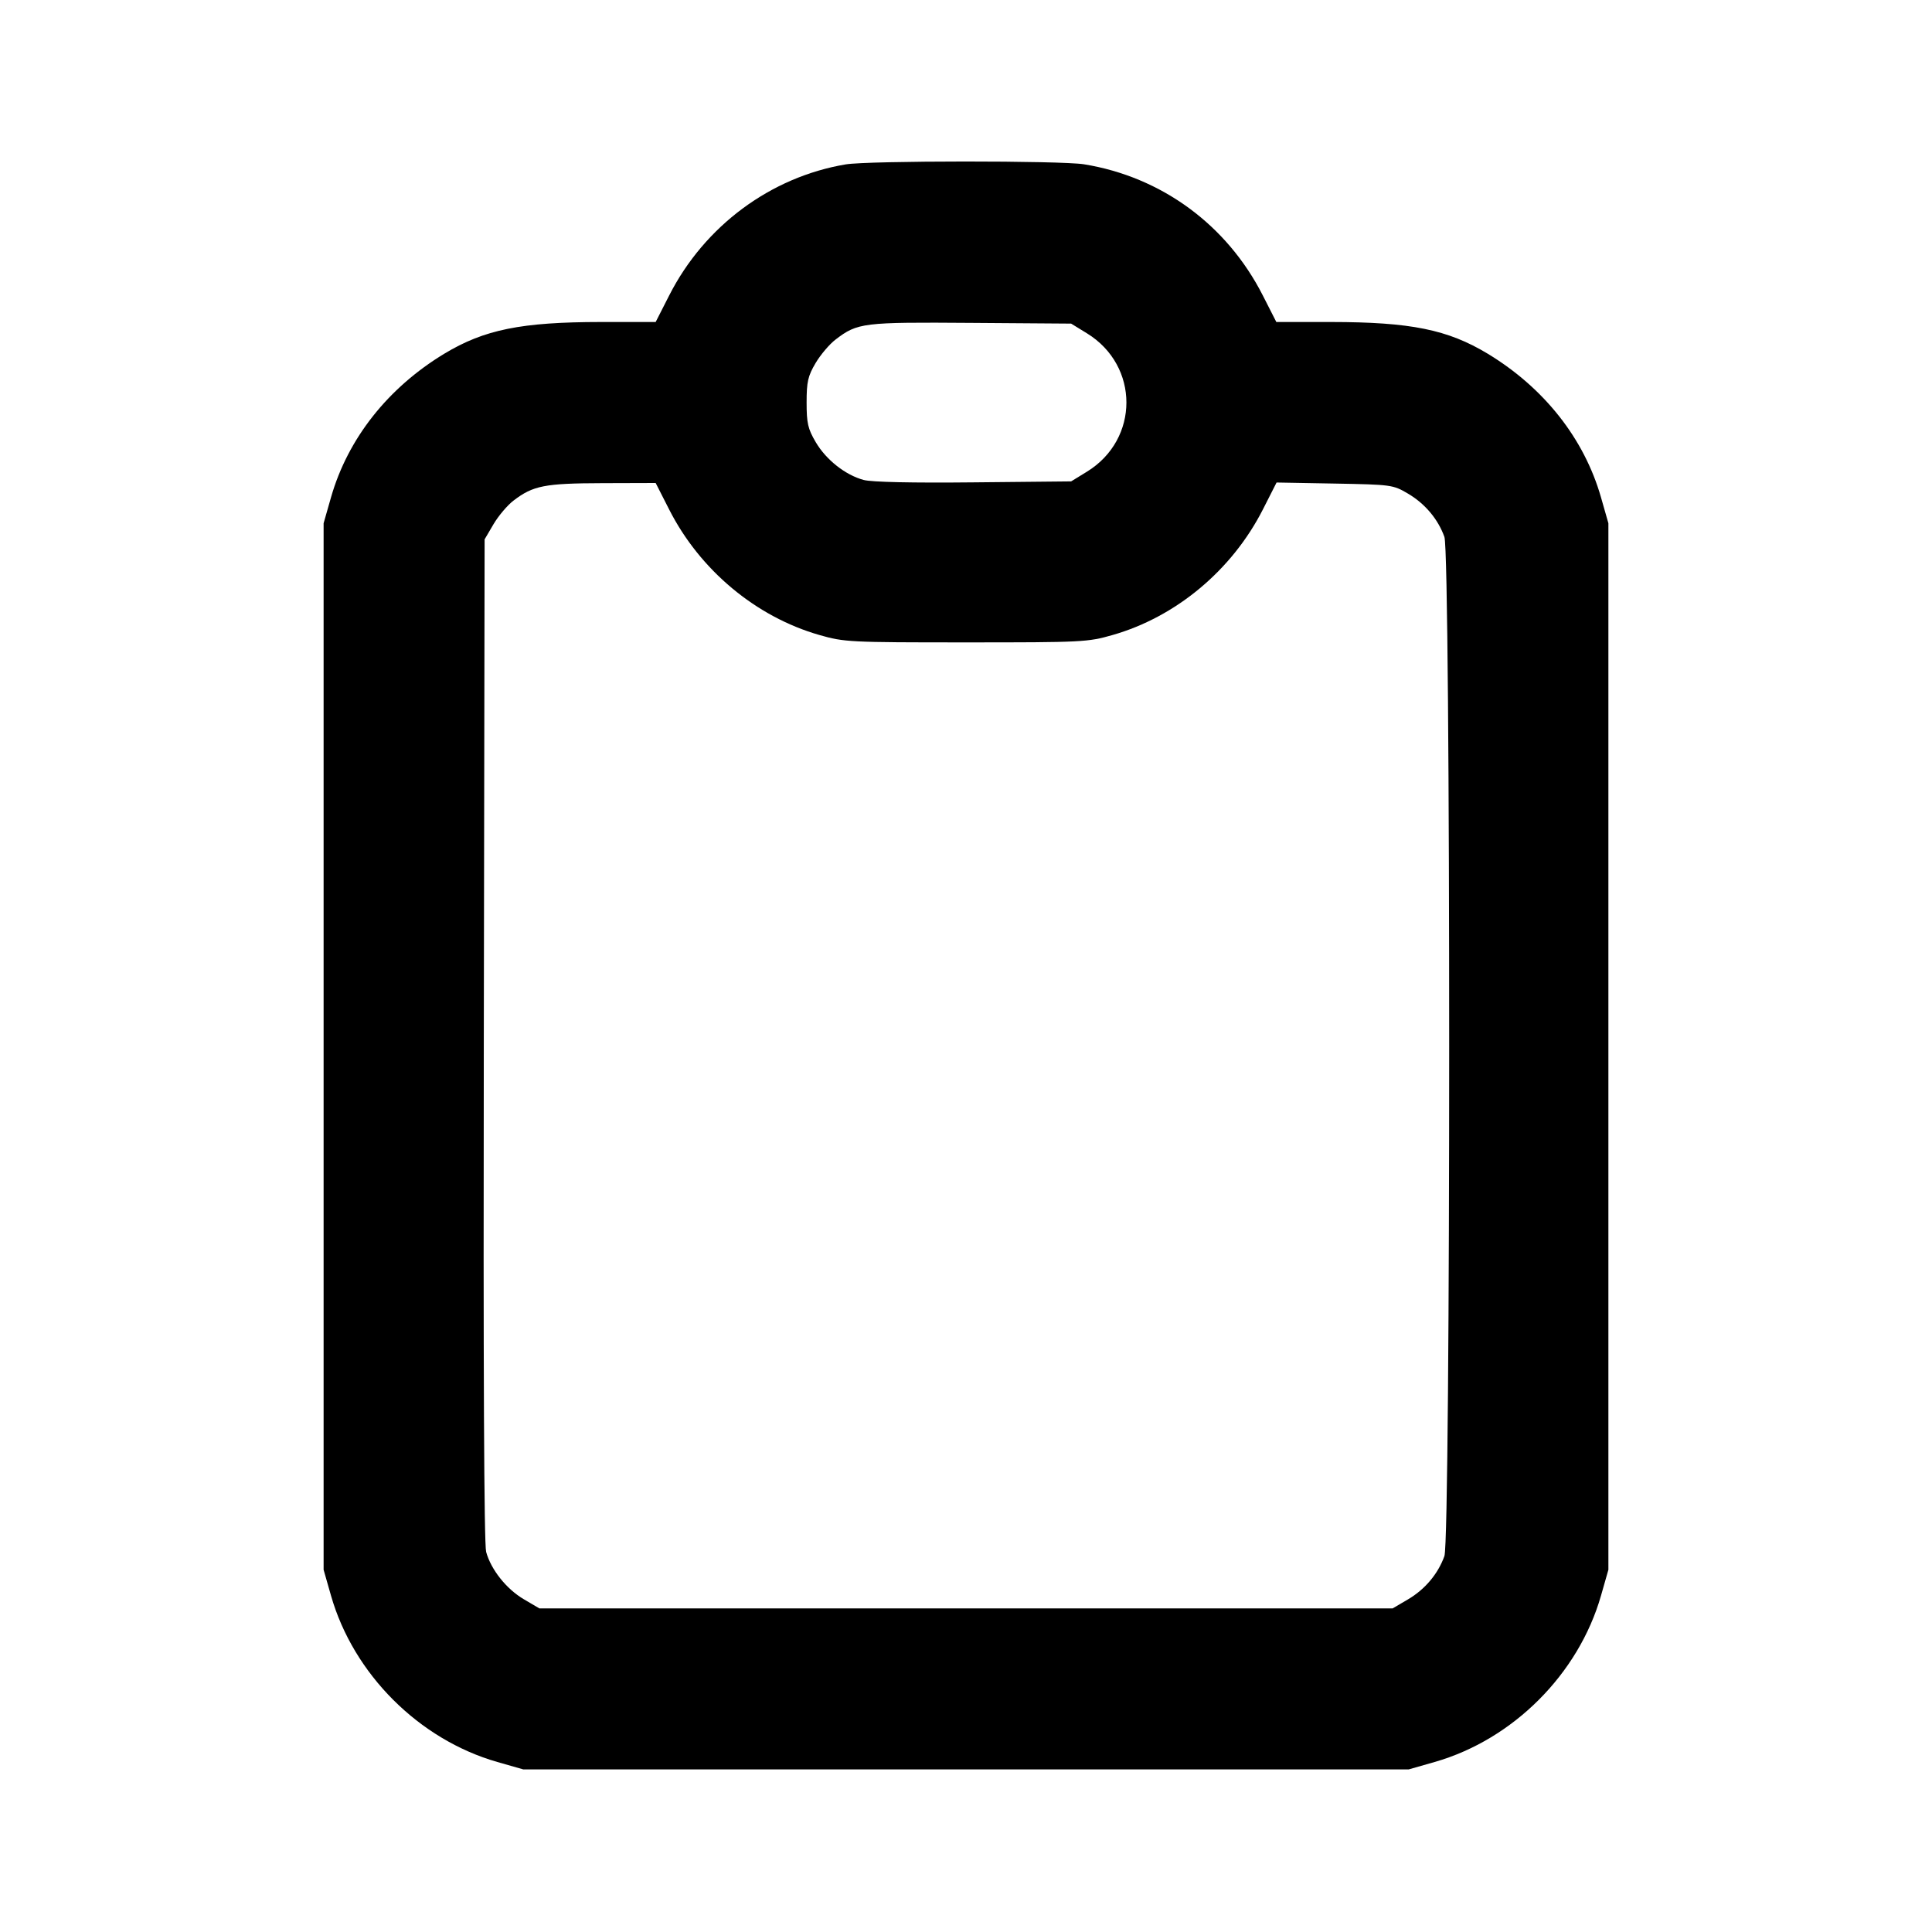 <svg width="24" height="24" viewBox="0 0 24 24" fill="none" xmlns="http://www.w3.org/2000/svg"><path d="M10.506 2.042 C 9.572 2.199,8.752 2.807,8.313 3.670 L 8.145 4.000 7.463 4.000 C 6.476 4.001,6.016 4.094,5.519 4.394 C 4.819 4.818,4.321 5.448,4.112 6.178 L 4.020 6.500 4.020 13.000 L 4.020 19.500 4.112 19.822 C 4.391 20.796,5.204 21.609,6.178 21.888 L 6.500 21.980 12.000 21.980 L 17.500 21.980 17.822 21.888 C 18.796 21.609,19.609 20.796,19.888 19.822 L 19.980 19.500 19.980 13.000 L 19.980 6.500 19.888 6.178 C 19.679 5.448,19.181 4.818,18.481 4.394 C 17.984 4.094,17.524 4.001,16.537 4.000 L 15.855 4.000 15.687 3.670 C 15.241 2.793,14.428 2.197,13.467 2.041 C 13.177 1.994,10.789 1.995,10.506 2.042 M13.503 4.141 C 14.156 4.543,14.156 5.457,13.503 5.859 L 13.306 5.980 12.096 5.992 C 11.335 6.000,10.826 5.989,10.728 5.962 C 10.502 5.901,10.262 5.712,10.133 5.492 C 10.036 5.327,10.020 5.257,10.020 5.000 C 10.020 4.744,10.036 4.672,10.131 4.511 C 10.192 4.408,10.304 4.275,10.381 4.217 C 10.653 4.009,10.720 4.001,12.063 4.011 L 13.306 4.020 13.503 4.141 M8.313 6.330 C 8.695 7.082,9.390 7.662,10.178 7.888 C 10.488 7.977,10.554 7.980,12.000 7.980 C 13.446 7.980,13.512 7.977,13.822 7.888 C 14.611 7.662,15.305 7.082,15.689 6.327 L 15.858 5.994 16.579 6.007 C 17.284 6.020,17.304 6.022,17.489 6.131 C 17.702 6.256,17.864 6.449,17.943 6.670 C 18.022 6.892,18.022 19.108,17.943 19.330 C 17.864 19.551,17.702 19.744,17.489 19.869 L 17.300 19.980 12.000 19.980 L 6.700 19.980 6.508 19.867 C 6.290 19.739,6.099 19.498,6.039 19.278 C 6.013 19.179,6.003 17.003,6.010 12.914 L 6.020 6.700 6.131 6.511 C 6.192 6.408,6.304 6.275,6.381 6.217 C 6.623 6.032,6.768 6.004,7.483 6.002 L 8.145 6.000 8.313 6.330 " stroke="none" fill-rule="evenodd" fill="black"></path></svg>
